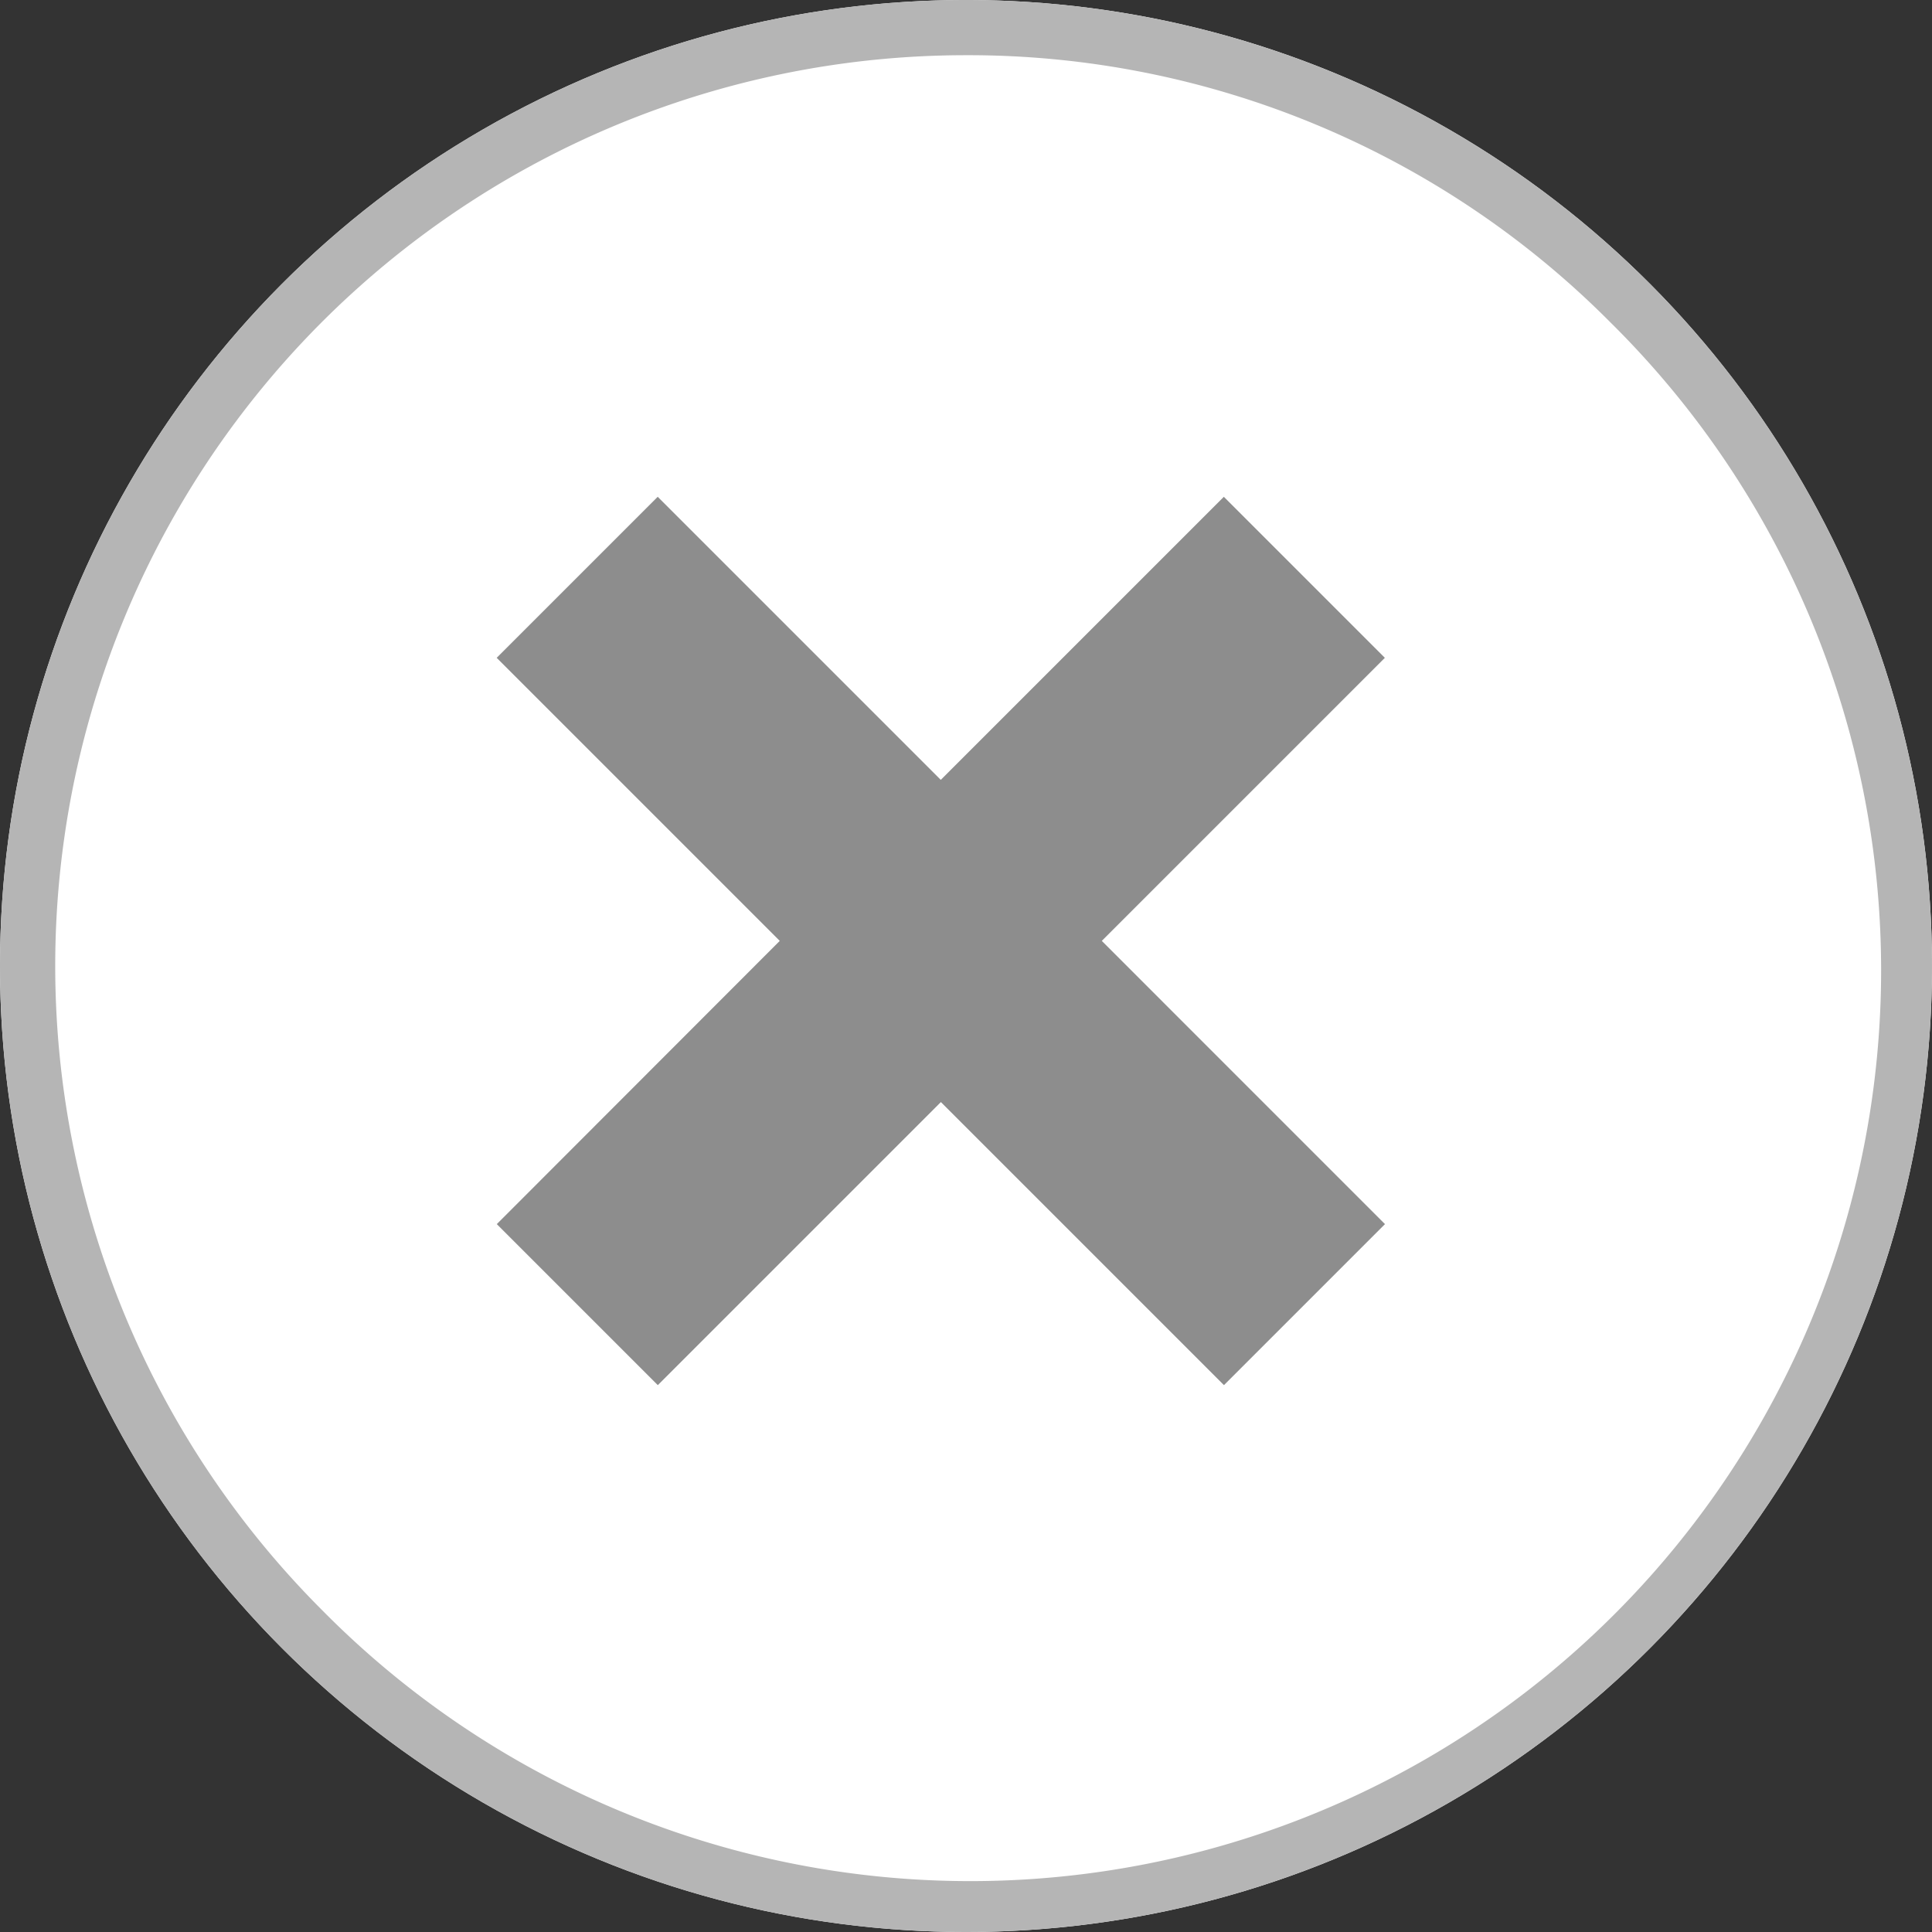 <svg xmlns="http://www.w3.org/2000/svg" width="35" height="35" viewBox="0 0 35 35">
  <rect x="0" y="0" width="35" height="35" fill="#333333" stroke="none"/>
  <g id="Group_1340" data-name="Group 1340" transform="translate(-362 -944)">
    <circle id="Ellipse_130" data-name="Ellipse 130" cx="17.5" cy="17.5" r="17.5" transform="translate(362 944)" fill="#fff"/>
    <path id="Ellipse_130_-_Outline" data-name="Ellipse 130 - Outline" d="M17.5,1A16.5,16.5,0,0,0,5.833,29.167,16.5,16.5,0,1,0,29.167,5.833,16.392,16.392,0,0,0,17.5,1m0-1A17.5,17.5,0,1,1,0,17.5,17.5,17.5,0,0,1,17.5,0Z" transform="translate(362 944)" fill="#b5b5b5"/>
    <path id="Path_1592" data-name="Path 1592" d="M205.3,193.969l5.128-5.128-2.917-2.917-5.128,5.128-5.128-5.128-2.917,2.917,5.128,5.128L194.34,199.1l2.917,2.917,5.128-5.128,5.128,5.128,2.917-2.917Z" transform="translate(176.66 767.076)" fill="#8d8d8d"/>
  </g>
</svg>
